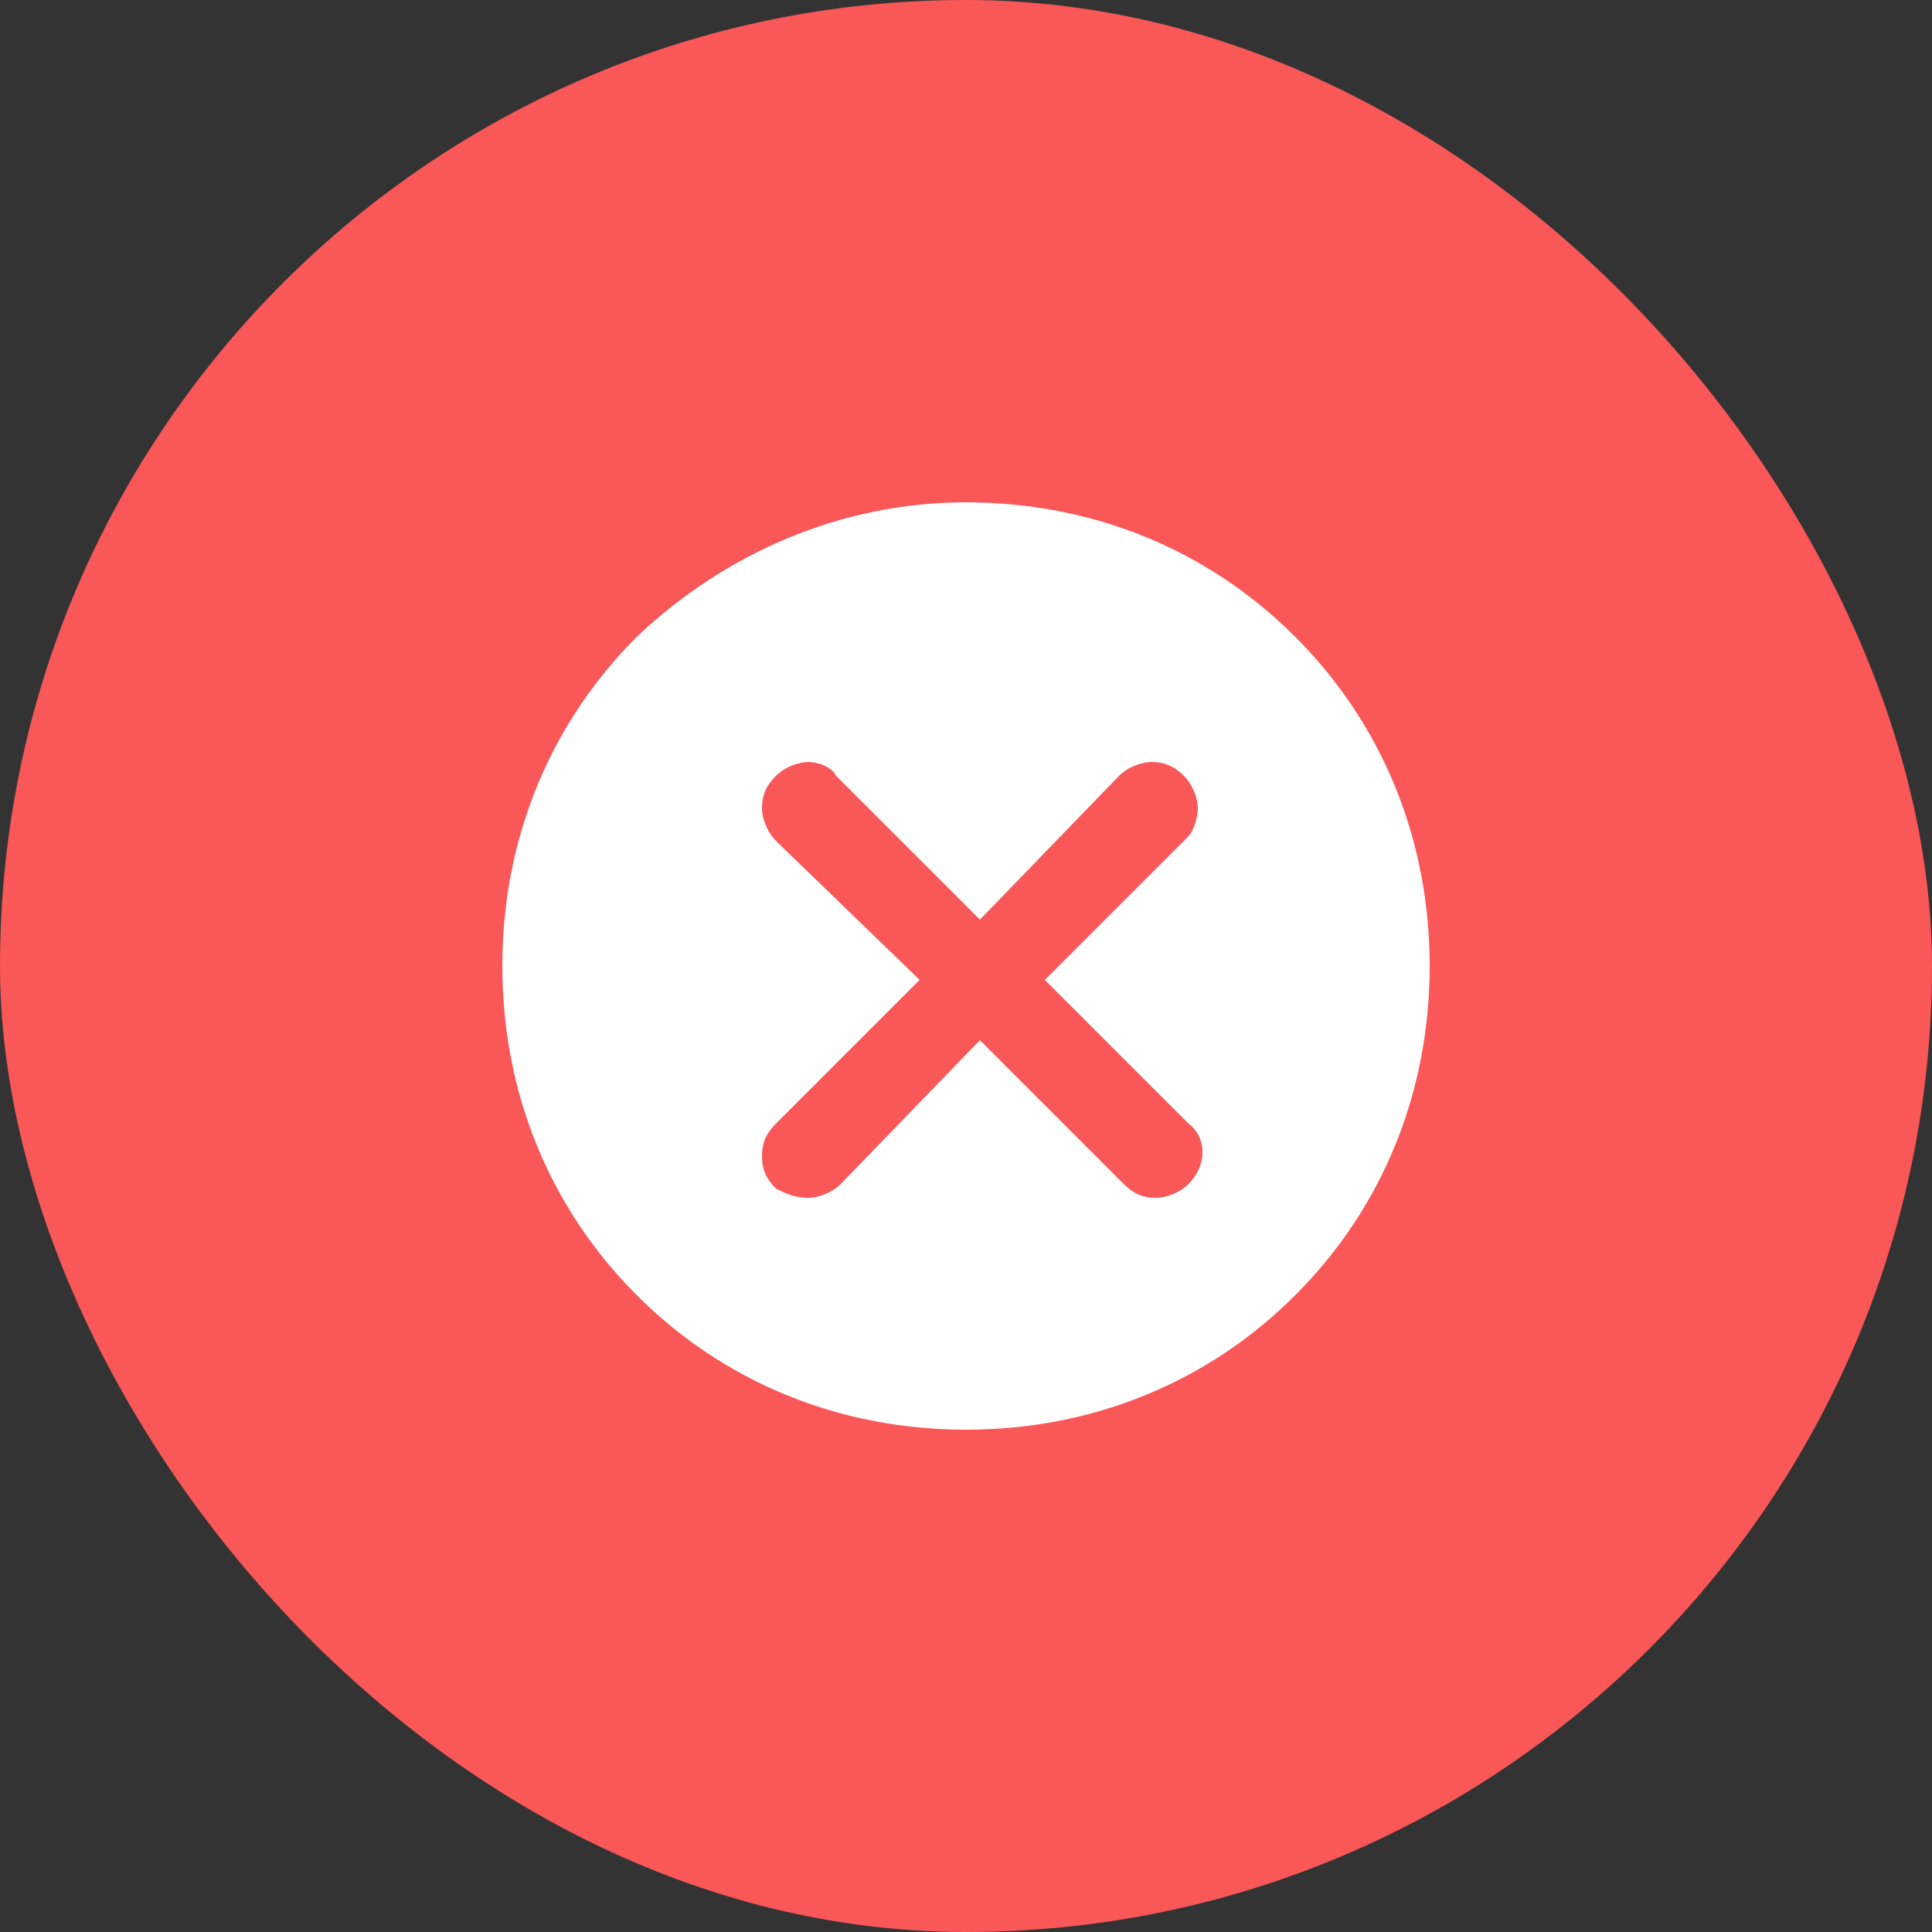 <svg width="50" height="50" viewBox="0 0 50 50" fill="none" xmlns="http://www.w3.org/2000/svg">
<rect x="0" y="0" width="50" height="50" fill="#333333" stroke="none"/>
<rect width="50" height="50" rx="25" fill="#FA5758"/>
<g clip-path="url(#clip0_1001_15285)">
<path d="M25 37C21.76 37 18.76 35.8 16.48 33.52C14.2 31.24 13 28.24 13 25C13 21.76 14.2 18.76 16.48 16.48C18.76 14.32 21.76 13 25 13C28.24 13 31.24 14.2 33.52 16.48C35.8 18.76 37 21.76 37 25C37 28.24 35.8 31.24 33.52 33.52C31.24 35.8 28.24 37 25 37ZM25.36 26.92L29.08 30.64C29.32 30.88 29.56 31 29.92 31C30.16 31 30.52 30.88 30.76 30.64C31.24 30.16 31.24 29.44 30.76 29.08L27.04 25.36L30.76 21.64C30.88 21.52 31 21.16 31 20.92C31 20.68 30.88 20.32 30.64 20.08C30.4 19.84 30.16 19.72 29.8 19.72C29.56 19.72 29.2 19.84 28.96 20.08L25.36 23.8L21.64 20.08C21.52 19.84 21.16 19.72 20.92 19.72C20.68 19.72 20.32 19.84 20.08 20.08C19.84 20.32 19.72 20.56 19.72 20.92C19.72 21.16 19.84 21.52 20.08 21.76L23.8 25.36L20.08 29.08C19.84 29.32 19.72 29.56 19.72 29.92C19.72 30.28 19.84 30.52 20.08 30.76C20.32 30.88 20.56 31 20.92 31C21.16 31 21.52 30.88 21.76 30.64L25.36 26.92Z" fill="white"/>
</g>
<defs>
<clipPath id="clip0_1001_15285">
<rect width="24" height="24" fill="white" transform="translate(13 13)"/>
</clipPath>
</defs>
</svg>
